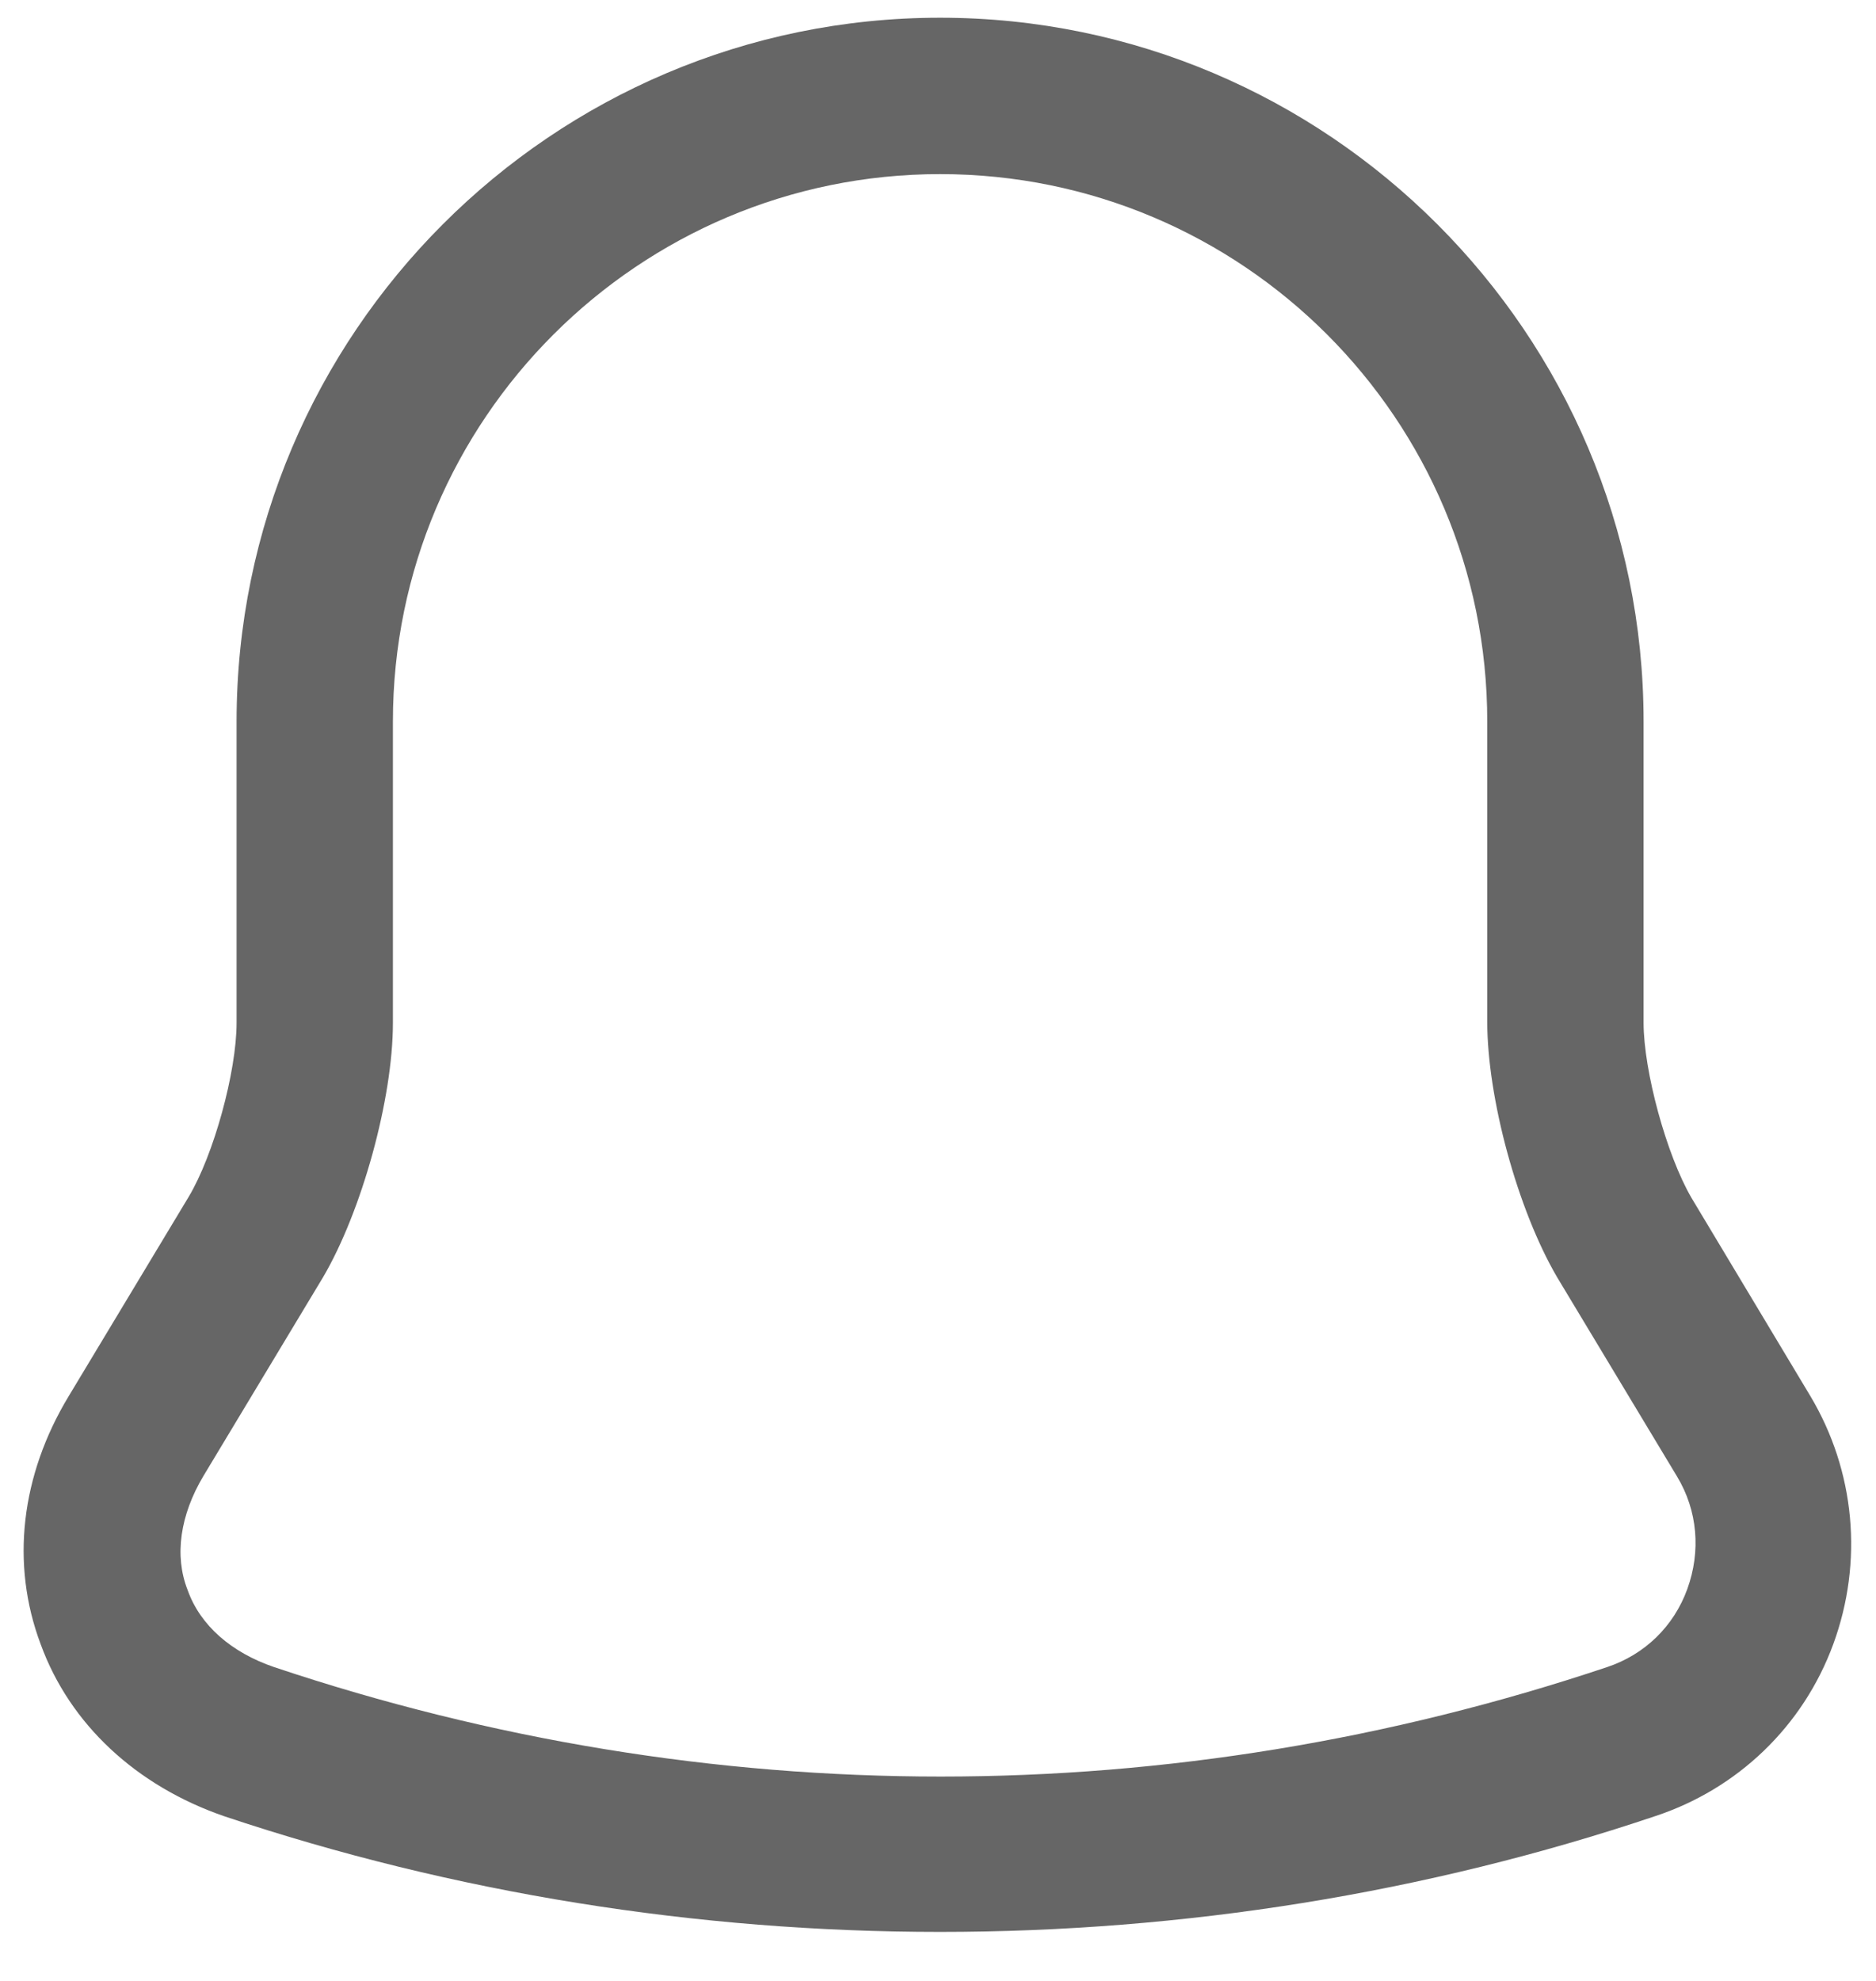 <svg width="18" height="19" viewBox="0 0 18 19" fill="none" xmlns="http://www.w3.org/2000/svg">
<path d="M9.02 18.53C6.69 18.53 4.36 18.16 2.15 17.42C1.31 17.13 0.67 16.54 0.39 15.77C0.1 15 0.2 14.15 0.66 13.39L1.81 11.48C2.05 11.08 2.27 10.28 2.27 9.81V6.92C2.27 3.2 5.3 0.17 9.02 0.17C12.74 0.17 15.77 3.2 15.77 6.92V9.81C15.77 10.27 15.99 11.08 16.23 11.49L17.37 13.39C17.8 14.11 17.88 14.98 17.59 15.77C17.3 16.56 16.67 17.16 15.88 17.42C13.68 18.16 11.35 18.53 9.02 18.53ZM9.02 1.67C6.13 1.67 3.77 4.02 3.77 6.92V9.81C3.77 10.54 3.47 11.62 3.1 12.25L1.95 14.16C1.73 14.53 1.67 14.92 1.8 15.25C1.92 15.59 2.22 15.85 2.63 15.99C6.81 17.39 11.24 17.39 15.42 15.99C15.78 15.87 16.06 15.6 16.19 15.24C16.32 14.88 16.29 14.49 16.09 14.16L14.94 12.25C14.56 11.6 14.27 10.53 14.27 9.8V6.92C14.27 4.02 11.92 1.67 9.02 1.67Z" fill="#666666"/>
</svg>
